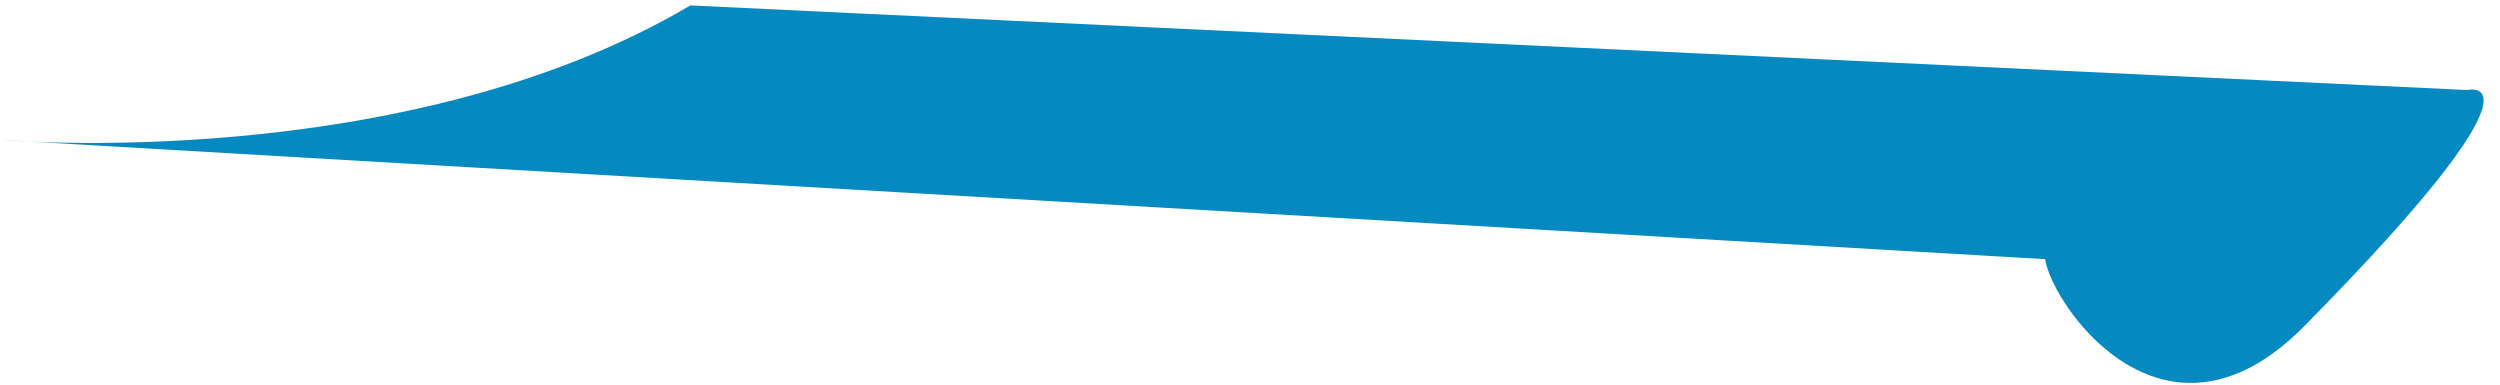 <?xml version="1.0" encoding="UTF-8" standalone="no"?><svg width='65' height='10' viewBox='0 0 65 10' fill='none' xmlns='http://www.w3.org/2000/svg'>
<path d='M0.069 3.641C0.069 3.641 10.509 4.541 17.949 0.141L64.149 2.341C64.149 2.341 66.549 1.741 59.949 8.441C55.269 13.241 51.789 4.941 53.709 6.741C54.309 7.341 53.229 6.741 53.229 6.741' fill='#0589C1'/>
</svg>
